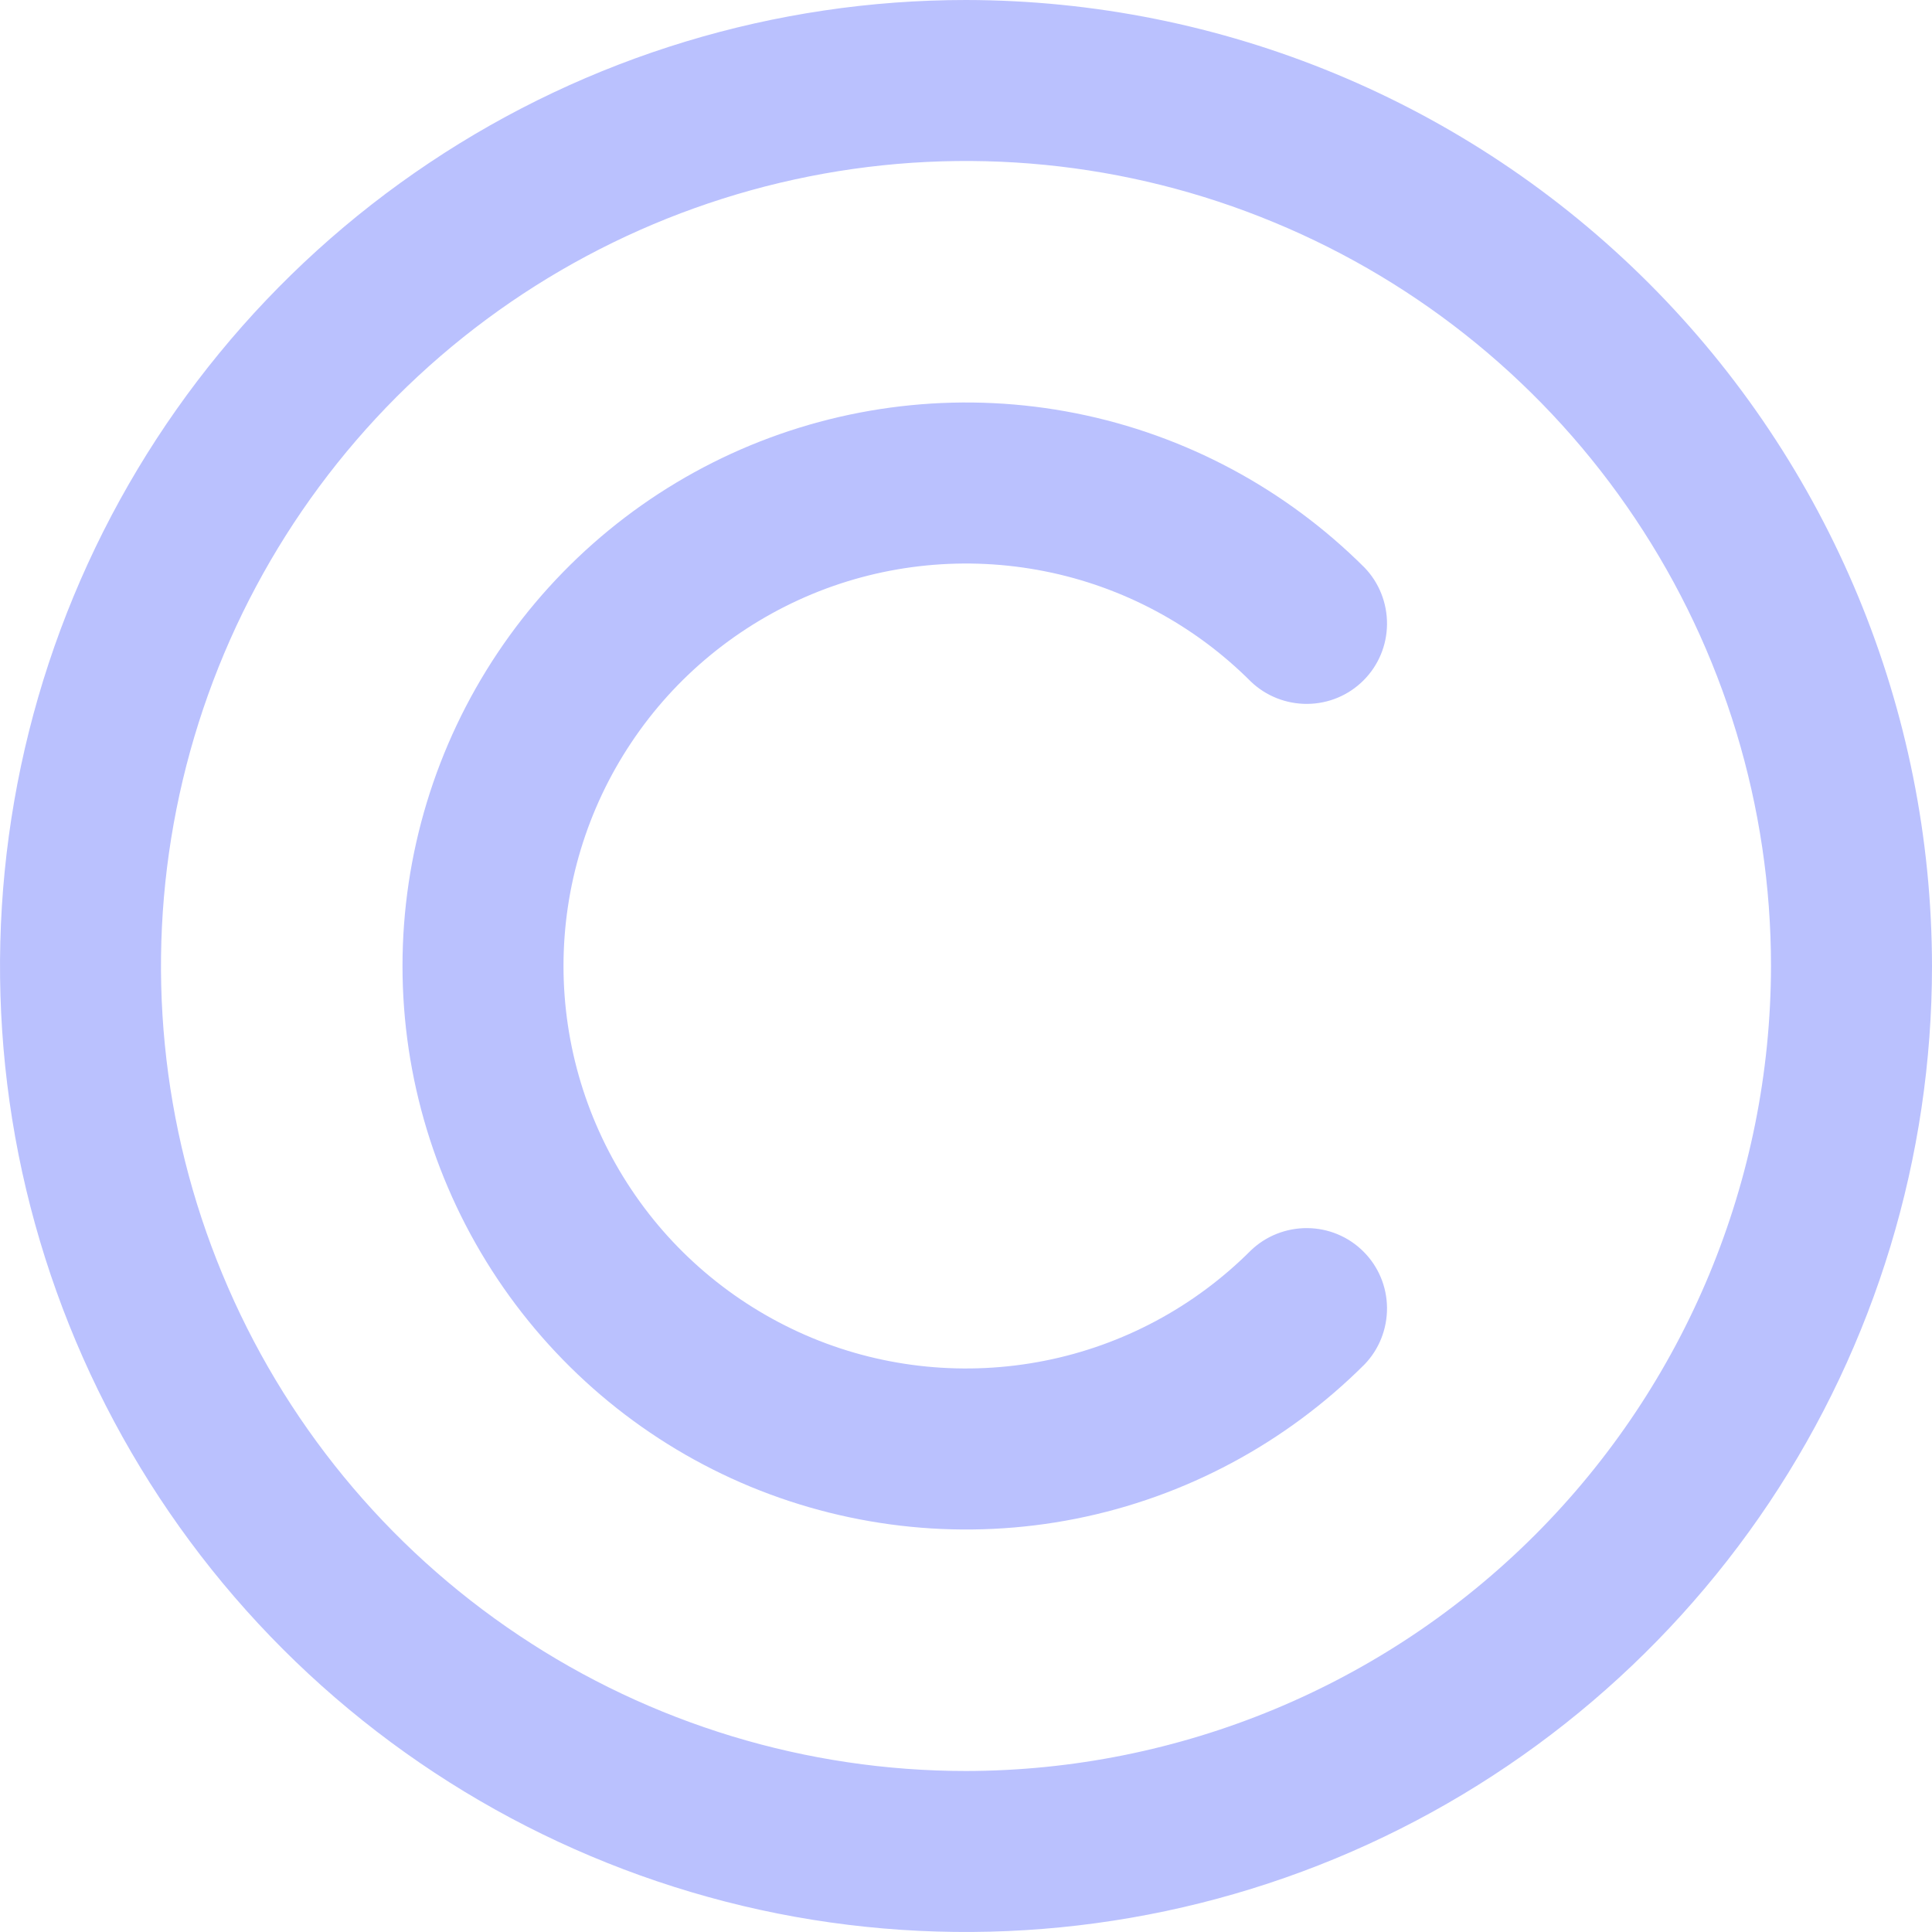 <svg width="12" height="12" viewBox="0 0 12 12" fill="none" xmlns="http://www.w3.org/2000/svg">
<g clip-path="url(#clip0)">
<path d="M6 0C4.813 0 3.653 0.352 2.667 1.011C1.68 1.67 0.911 2.608 0.457 3.704C0.003 4.8 -0.116 6.007 0.115 7.171C0.347 8.334 0.918 9.404 1.757 10.243C2.596 11.082 3.666 11.653 4.829 11.885C5.993 12.116 7.2 11.997 8.296 11.543C9.392 11.089 10.329 10.32 10.989 9.333C11.648 8.347 12 7.187 12 6C11.998 4.409 11.366 2.884 10.241 1.759C9.116 0.634 7.591 0.002 6 0V0ZM6 11C5.011 11 4.044 10.707 3.222 10.157C2.4 9.608 1.759 8.827 1.381 7.913C1.002 7 0.903 5.994 1.096 5.025C1.289 4.055 1.765 3.164 2.464 2.464C3.164 1.765 4.055 1.289 5.025 1.096C5.994 0.903 7 1.002 7.913 1.381C8.827 1.759 9.608 2.4 10.157 3.222C10.707 4.044 11 5.011 11 6C10.998 7.326 10.471 8.597 9.534 9.534C8.597 10.471 7.326 10.998 6 11Z" fill="#BAC1FE"/>
<path d="M7.768 4.232C7.862 4.323 7.989 4.373 8.12 4.372C8.251 4.371 8.376 4.319 8.469 4.226C8.562 4.133 8.614 4.008 8.615 3.877C8.616 3.746 8.566 3.619 8.475 3.525C7.985 3.036 7.362 2.702 6.683 2.567C6.004 2.432 5.3 2.502 4.661 2.766C4.021 3.031 3.475 3.48 3.09 4.056C2.706 4.631 2.5 5.308 2.5 6C2.5 6.692 2.706 7.369 3.09 7.944C3.475 8.52 4.021 8.969 4.661 9.234C5.3 9.498 6.004 9.568 6.683 9.433C7.362 9.298 7.985 8.964 8.475 8.475C8.566 8.381 8.616 8.254 8.615 8.123C8.614 7.992 8.562 7.867 8.469 7.774C8.376 7.681 8.251 7.629 8.12 7.628C7.989 7.627 7.862 7.677 7.768 7.768C7.418 8.118 6.973 8.356 6.488 8.452C6.003 8.548 5.5 8.499 5.044 8.31C4.587 8.12 4.196 7.8 3.922 7.389C3.647 6.978 3.5 6.494 3.5 6C3.5 5.506 3.647 5.022 3.922 4.611C4.196 4.2 4.587 3.88 5.044 3.69C5.5 3.501 6.003 3.452 6.488 3.548C6.973 3.644 7.418 3.882 7.768 4.232Z" fill="#BAC1FE"/>
</g>
<defs>
<clipPath id="clip0">
<rect width="12" height="12" fill="white"/>
</clipPath>
</defs>
</svg>
